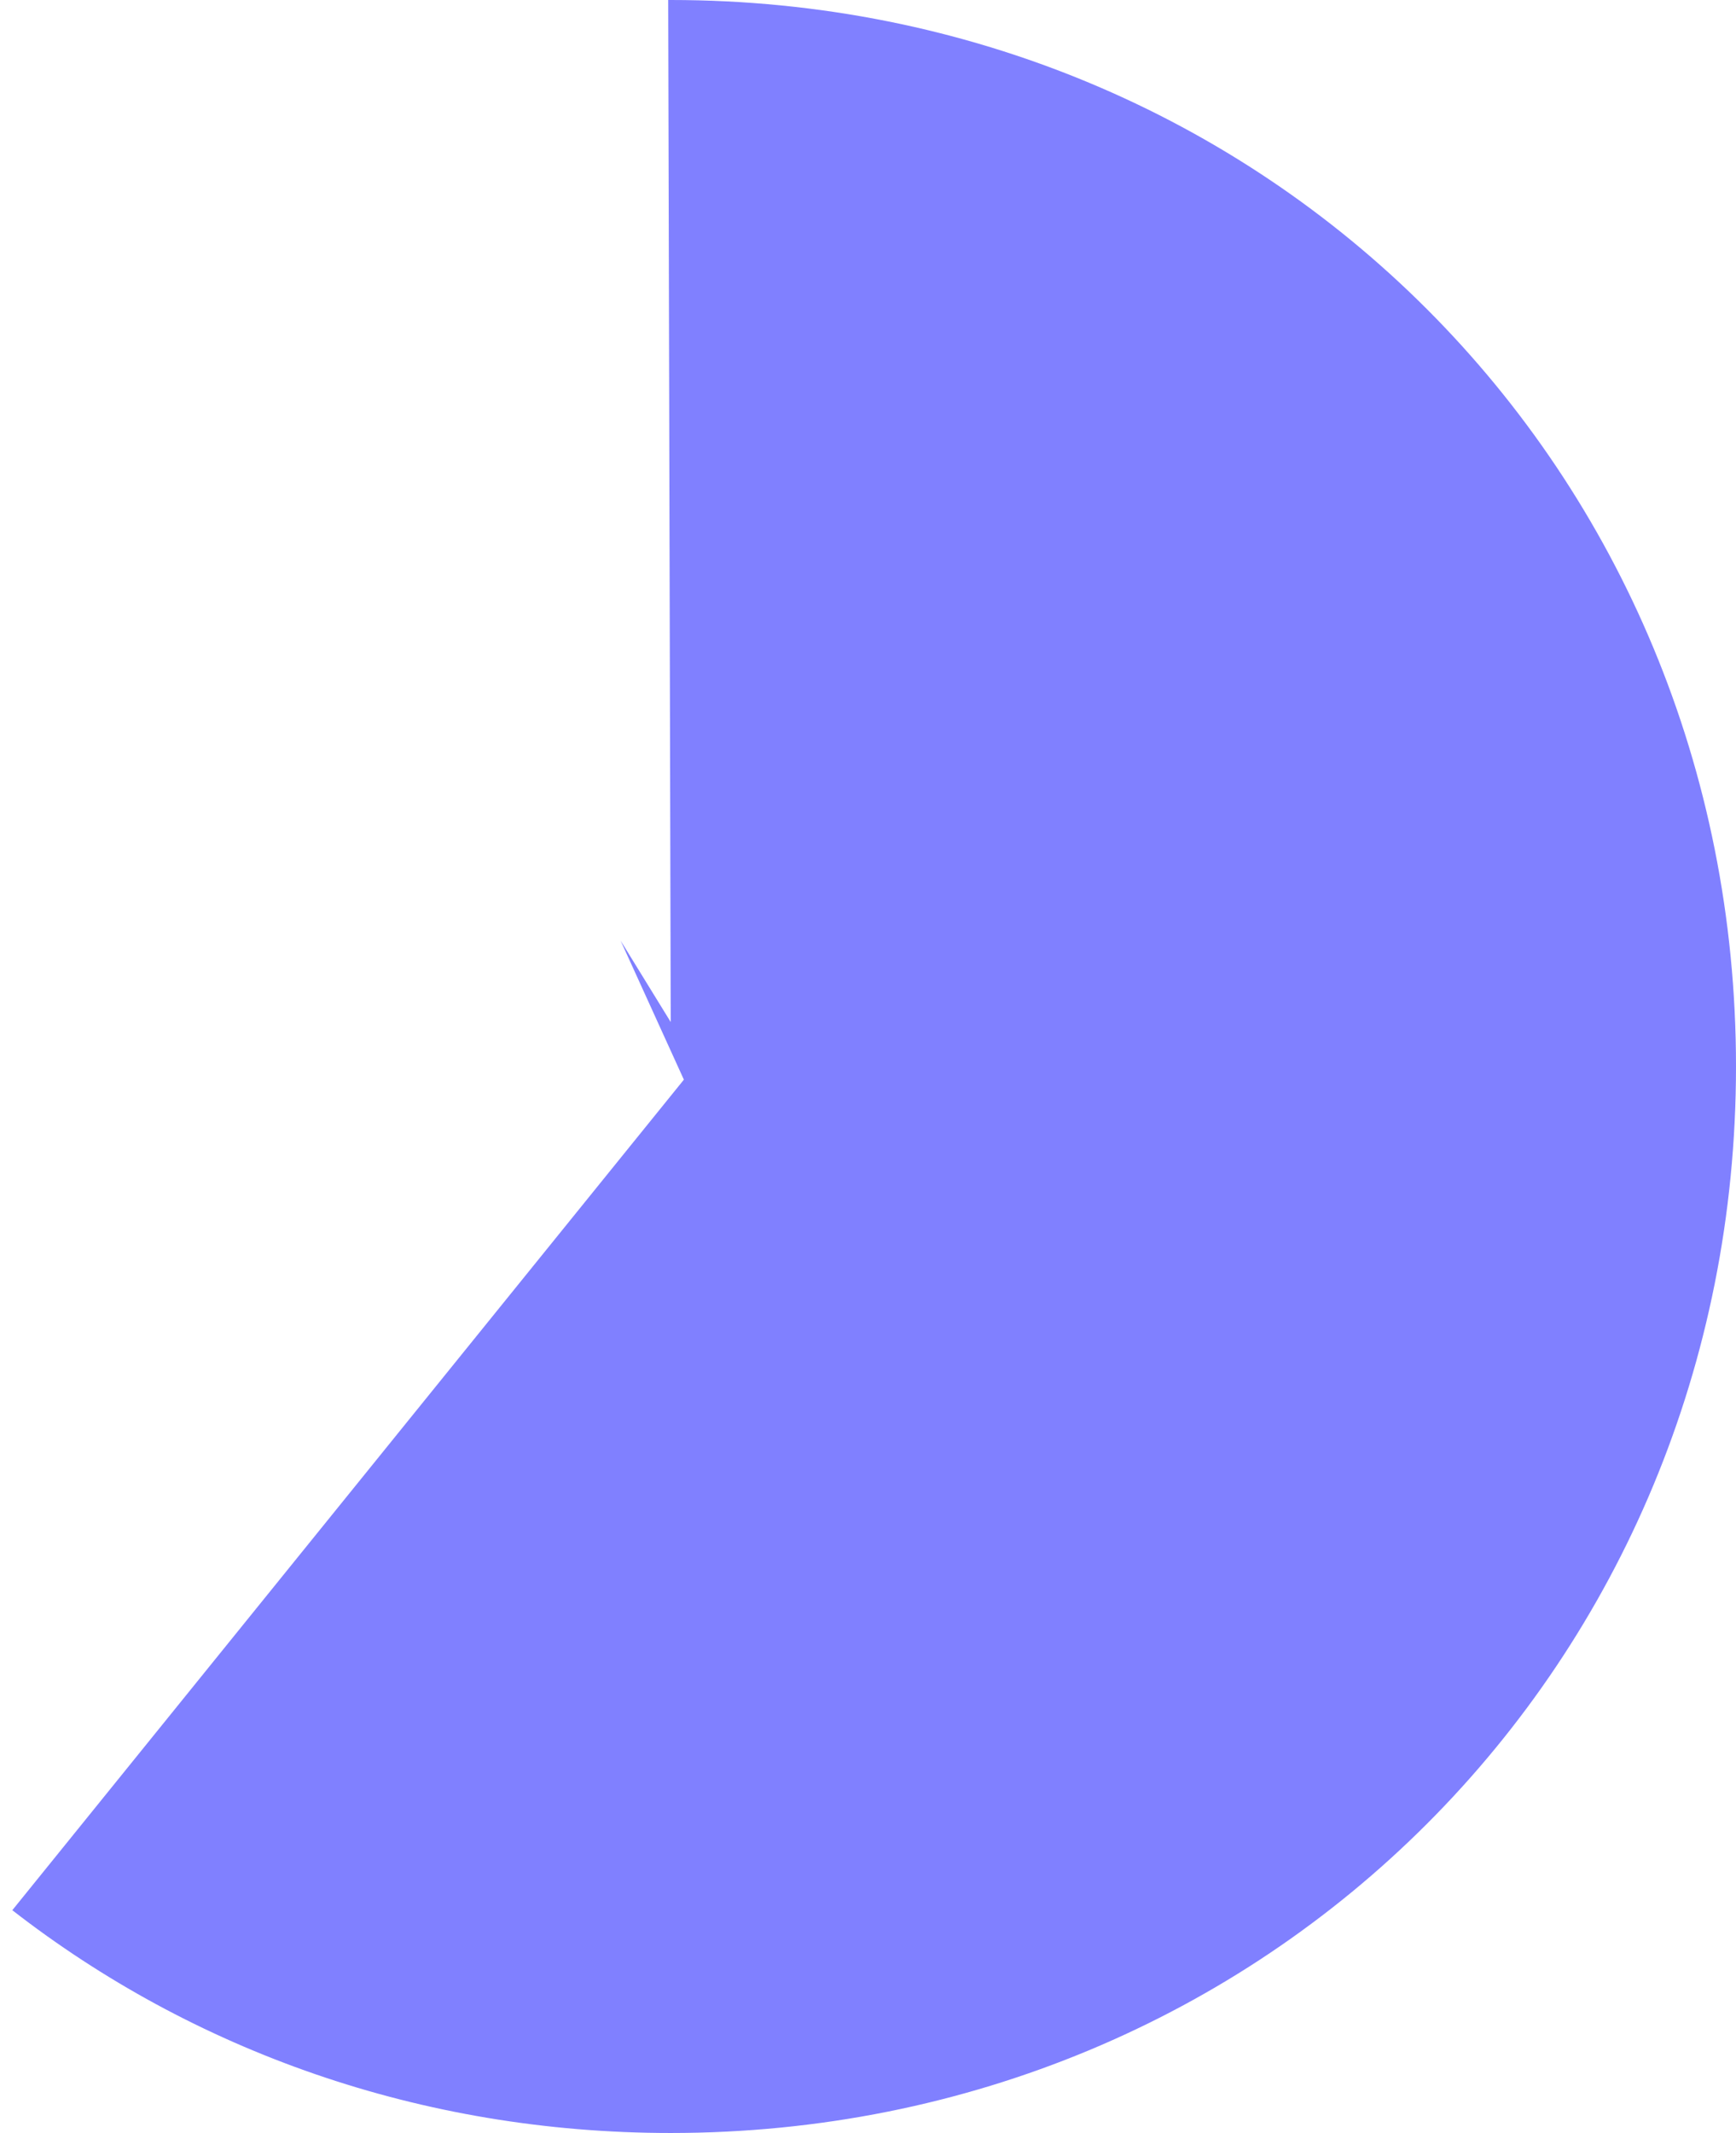 ﻿<?xml version="1.0" encoding="utf-8"?>
<svg version="1.1" xmlns:xlink="http://www.w3.org/1999/xlink" width="162px" height="199px" xmlns="http://www.w3.org/2000/svg">
  <g transform="matrix(1 0 0 1 -169 -256 )">
    <path d="M 63.818 100.728  L 57.915 87.758  L 62.591 95.354  L 62.354 0  C 62.433 8.81604612022489E-05  62.512 0  62.591 0  C 118.26 0  162 43.78  162 99.5  C 162 155.22  118.26 199  62.591 199  C 39.224 199  17.959 191.287  1.149 178.215  L 63.818 100.728  Z " fill-rule="nonzero" fill="#8080ff" stroke="none" transform="matrix(1 0 0 1 169 256 )" />
  </g>
</svg>